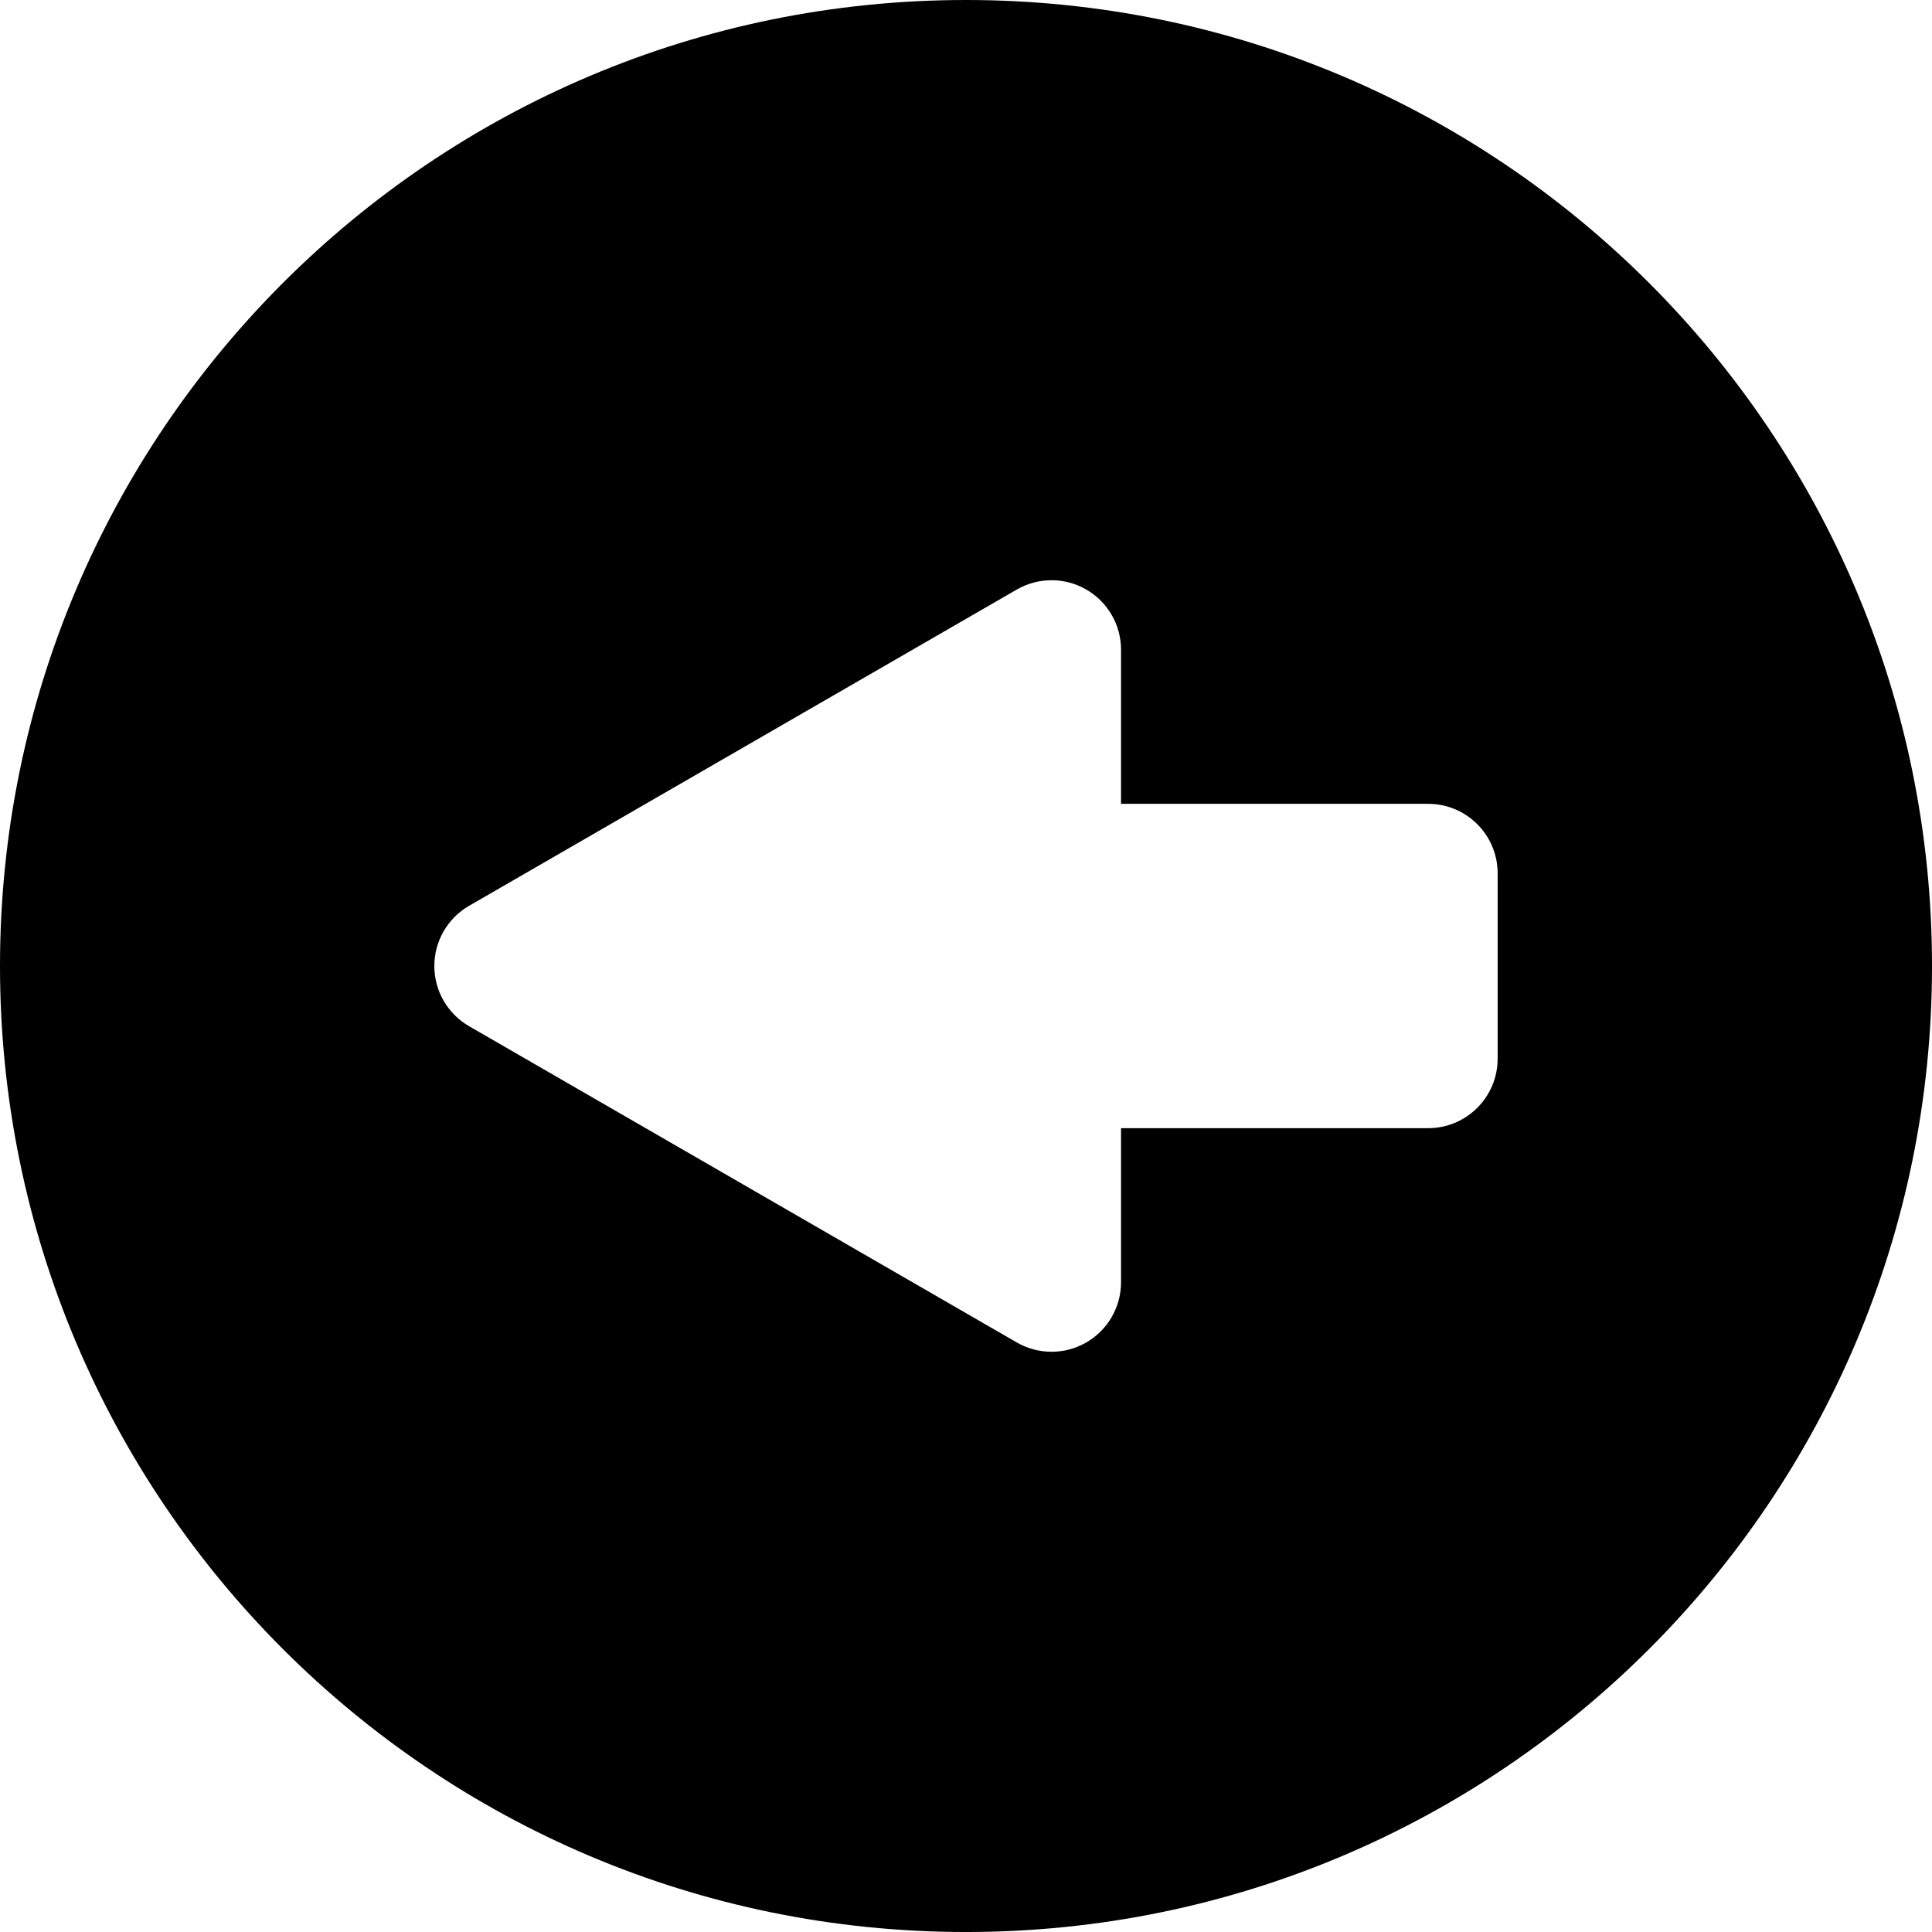 <?xml version="1.0" encoding="UTF-8" standalone="no"?>
<!-- Generator: Adobe Illustrator 16.0.0, SVG Export Plug-In . SVG Version: 6.00 Build 0)  -->
<svg id="Layer_1" xmlns:rdf="http://www.w3.org/1999/02/22-rdf-syntax-ns#" xmlns="http://www.w3.org/2000/svg" xml:space="preserve" height="416.98" viewBox="0 0 416.978 416.978" width="416.98" version="1.1" y="0px" x="0px" xmlns:cc="http://creativecommons.org/ns#" xmlns:dc="http://purl.org/dc/elements/1.1/"><path id="path3" d="M416.98,208.49c0-115.15-93.35-208.49-208.49-208.49-115.15,0-208.49,93.343-208.49,208.49s93.343,208.49,208.49,208.49,208.49-93.343,208.49-208.49zm-197.53,81.249-118.21-68.259c-4.641-2.68-7.499-7.631-7.499-12.99s2.858-10.31,7.499-12.99l118.21-68.259c4.641-2.68,10.359-2.68,15-0.001,4.642,2.68,7.501,7.631,7.501,12.991v33.259h66.282c8.284,0,15,6.716,15,15v40c0,8.284-6.716,15-15,15h-66.282v33.259c0,5.359-2.859,10.311-7.501,12.991-4.641,2.679-10.359,2.679-15-0.001z"/></svg>
